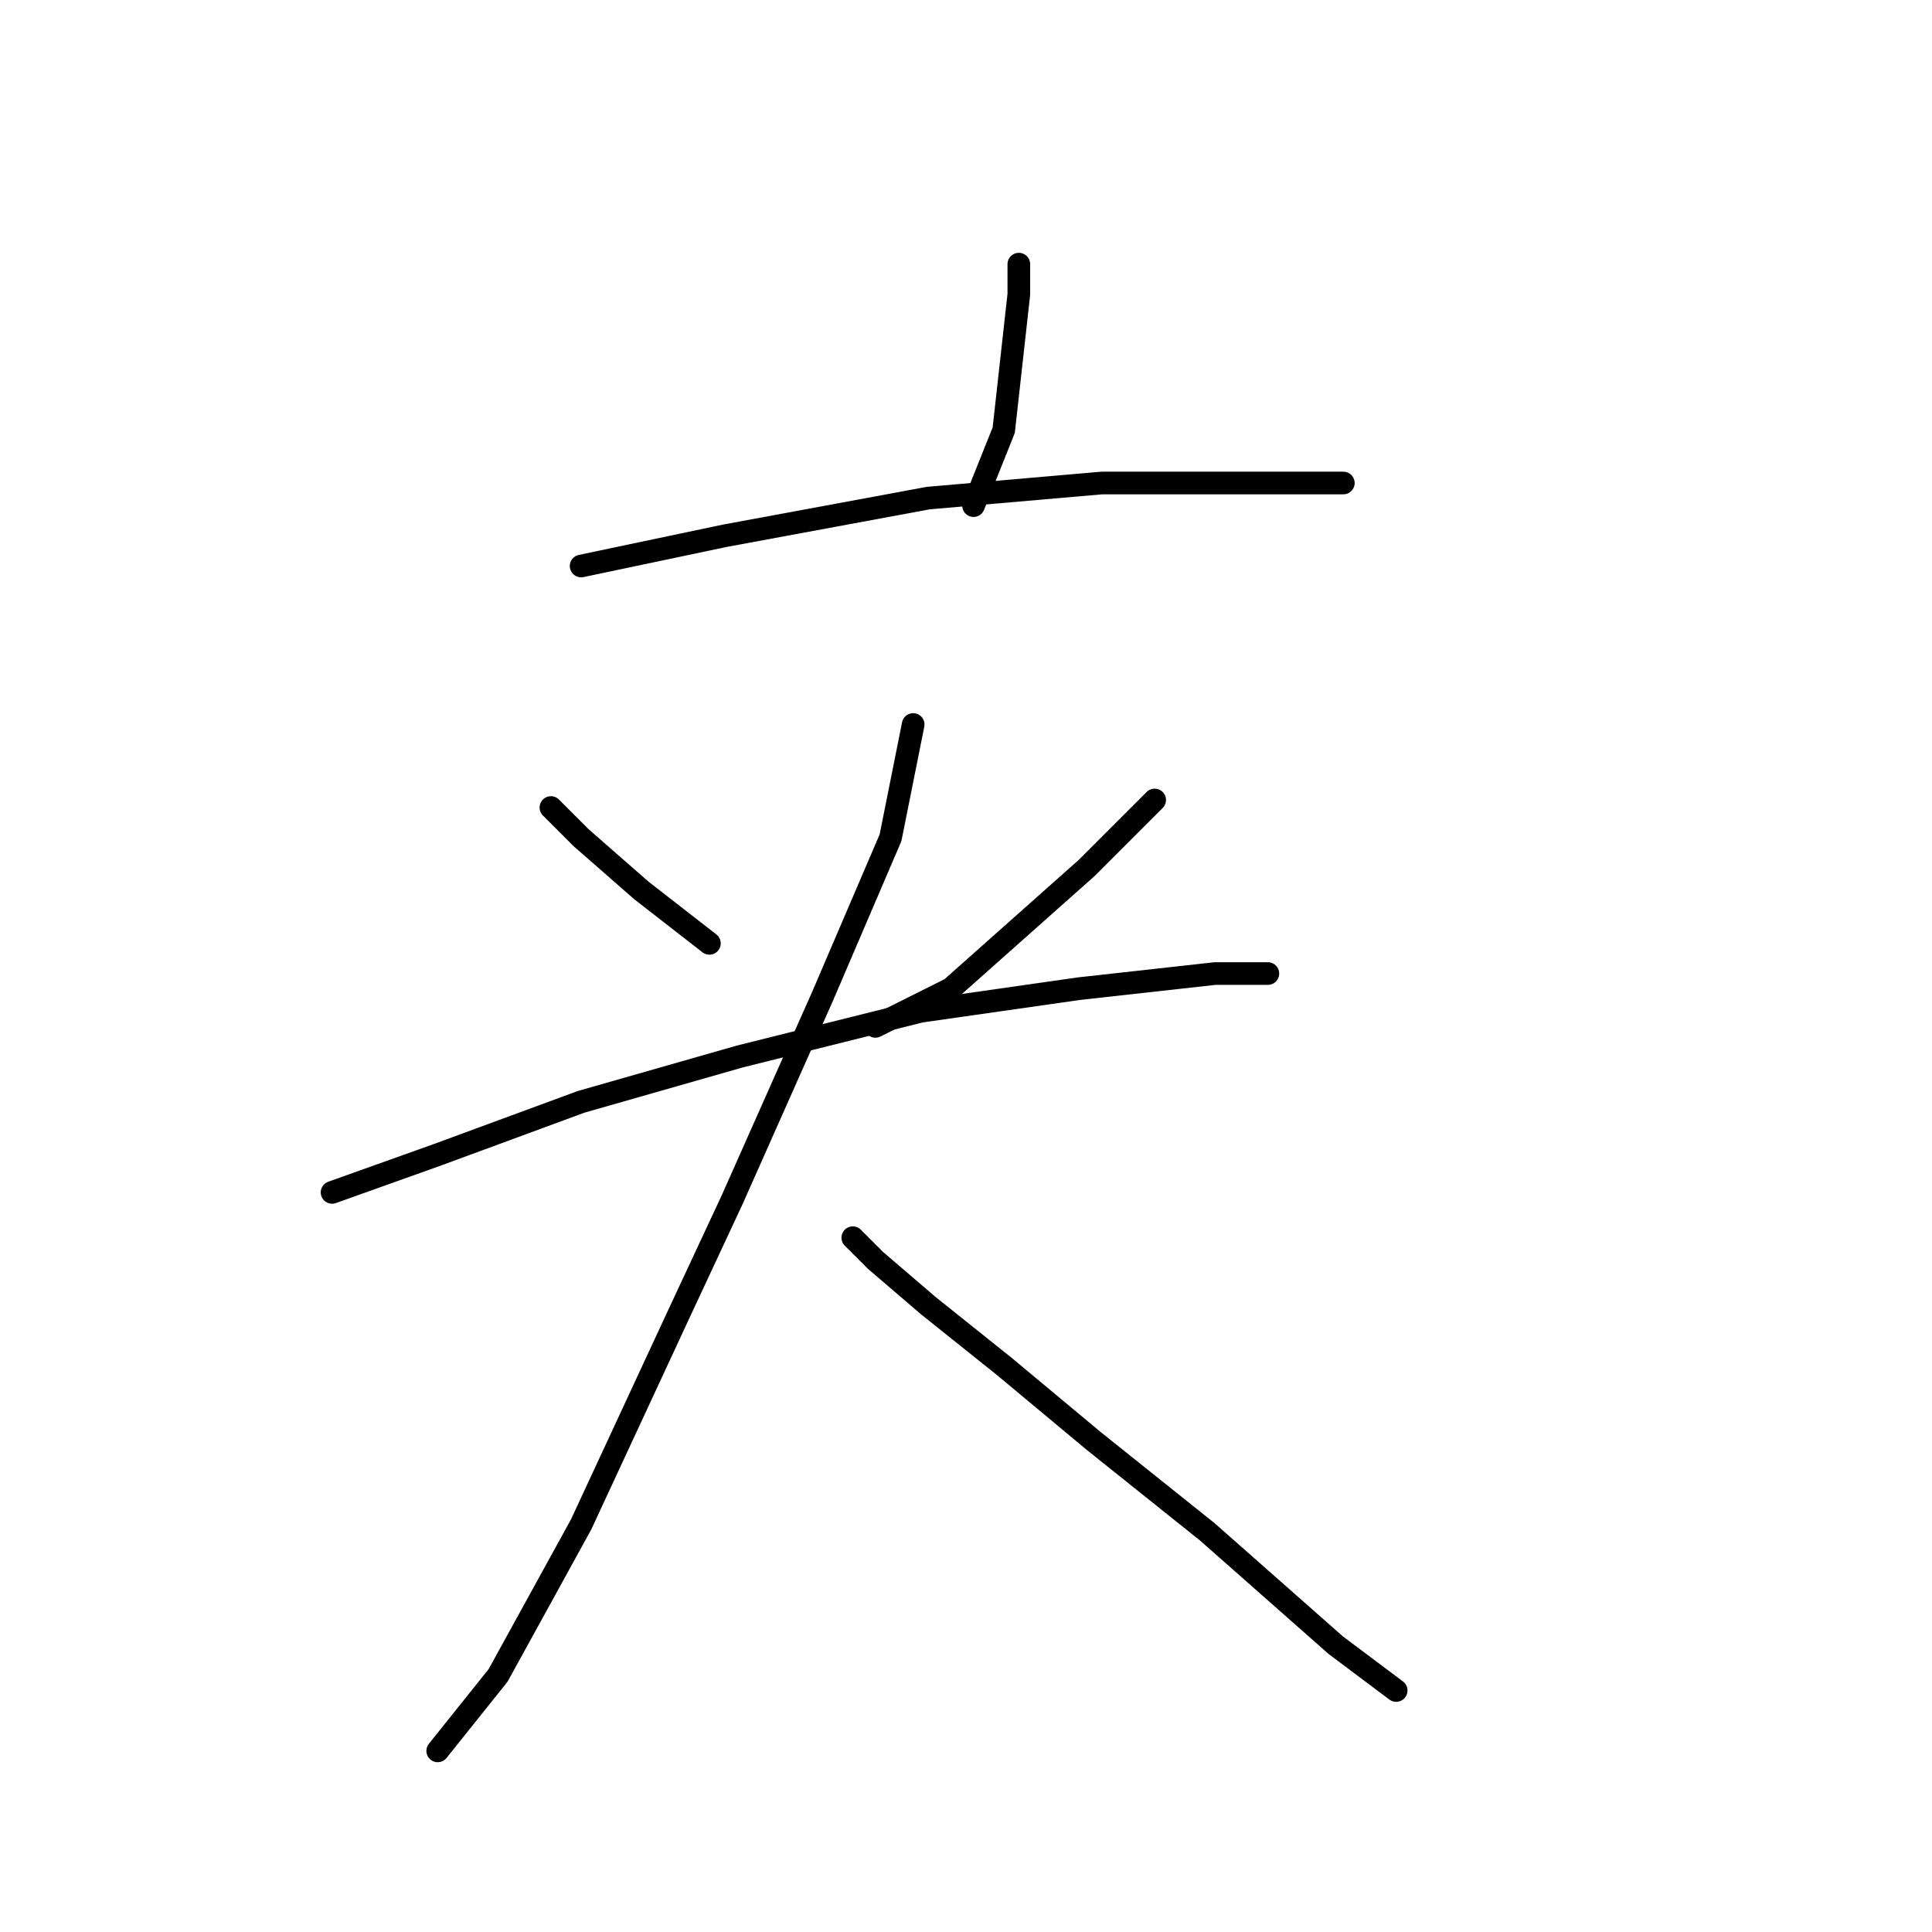 <?xml version="1.0" standalone="no"?>
    <svg width="256" height="256" xmlns="http://www.w3.org/2000/svg" version="1.1">
    <polyline stroke="black" stroke-width="3" stroke-linecap="round" fill="transparent" stroke-linejoin="round" points="135 35 135 39 133 57 129 67 129 67 " />
        <polyline stroke="black" stroke-width="3" stroke-linecap="round" fill="transparent" stroke-linejoin="round" points="77 75 96 71 123 66 146 64 164 64 177 64 178 64 178 64 " />
        <polyline stroke="black" stroke-width="3" stroke-linecap="round" fill="transparent" stroke-linejoin="round" points="73 107 77 111 85 118 94 125 94 125 " />
        <polyline stroke="black" stroke-width="3" stroke-linecap="round" fill="transparent" stroke-linejoin="round" points="153 106 151 108 144 115 135 123 126 131 116 136 116 136 " />
        <polyline stroke="black" stroke-width="3" stroke-linecap="round" fill="transparent" stroke-linejoin="round" points="44 158 58 153 77 146 98 140 122 134 143 131 161 129 168 129 168 129 " />
        <polyline stroke="black" stroke-width="3" stroke-linecap="round" fill="transparent" stroke-linejoin="round" points="121 96 118 111 109 132 97 159 90 174 77 202 66 222 58 232 58 232 " />
        <polyline stroke="black" stroke-width="3" stroke-linecap="round" fill="transparent" stroke-linejoin="round" points="113 164 116 167 123 173 133 181 145 191 160 203 177 218 185 224 185 224 " />
        </svg>